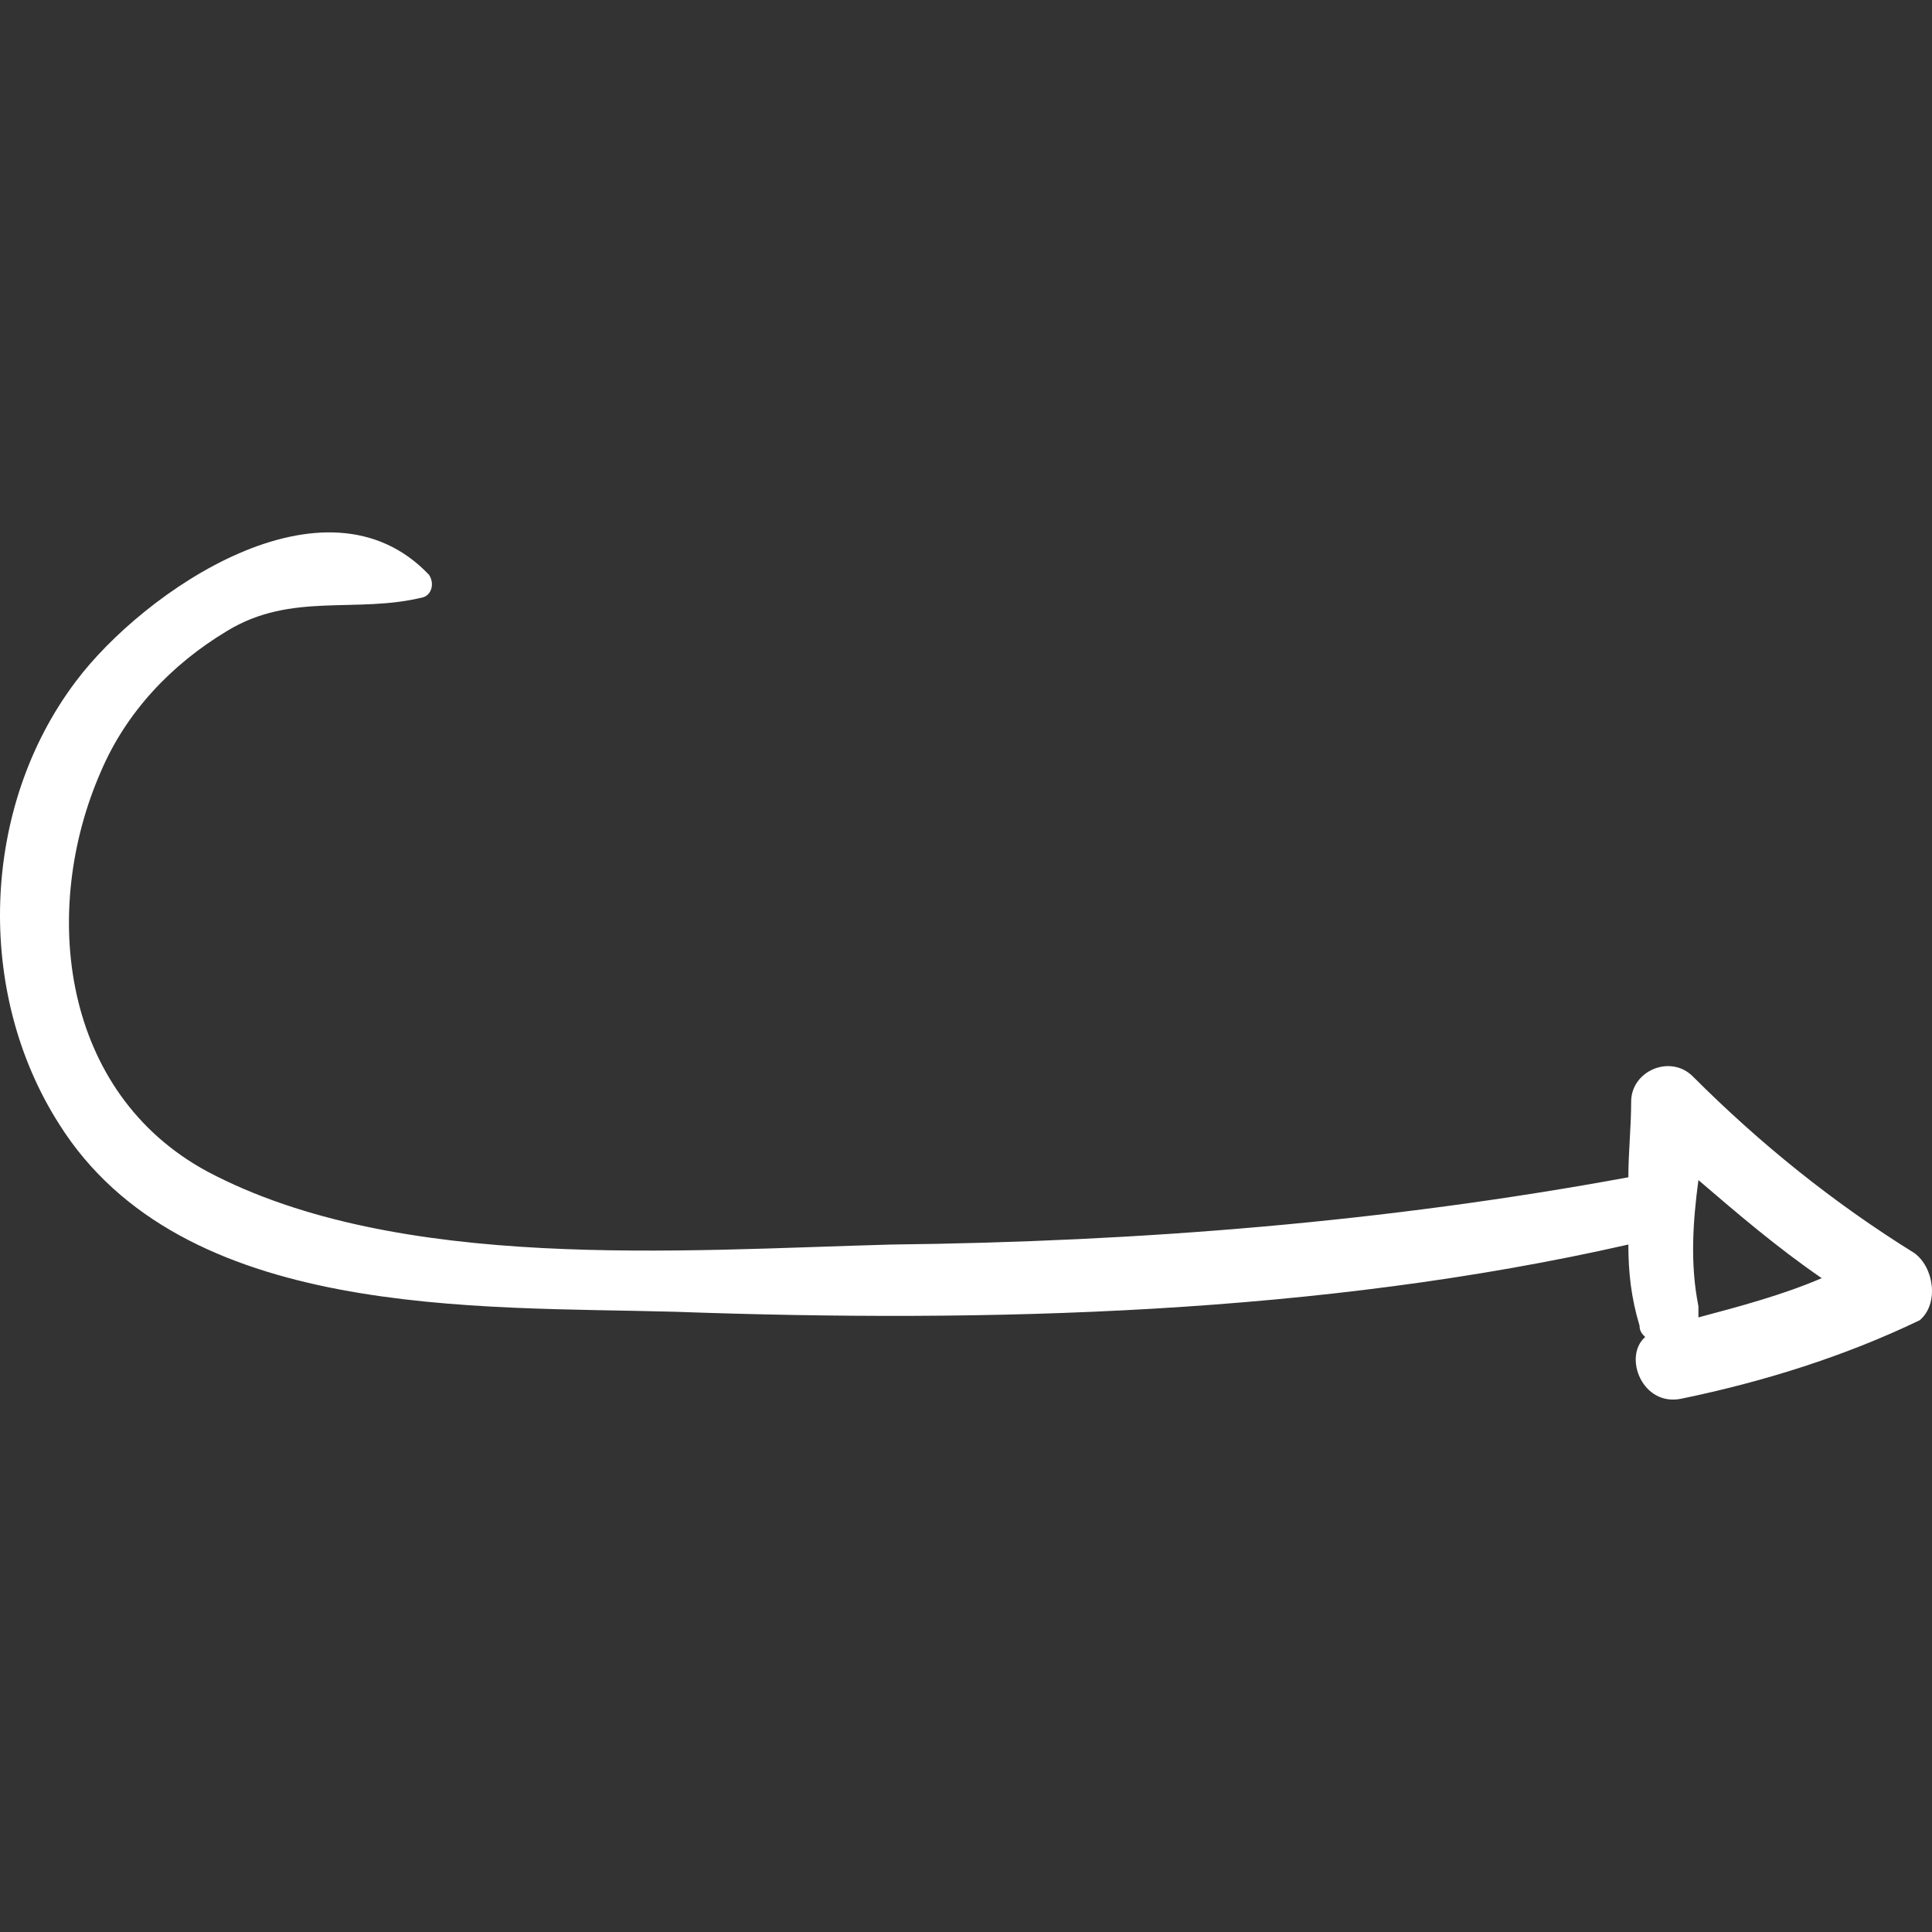 <?xml version="1.0" encoding="iso-8859-1"?>
<!-- Generator: Adobe Illustrator 16.0.0, SVG Export Plug-In . SVG Version: 6.00 Build 0)  -->
<!DOCTYPE svg PUBLIC "-//W3C//DTD SVG 1.1//EN" "http://www.w3.org/Graphics/SVG/1.1/DTD/svg11.dtd">
<svg xmlns="http://www.w3.org/2000/svg" xmlns:xlink="http://www.w3.org/1999/xlink" version="1.1" id="Capa_1" x="0px" y="0px" width="512px" height="512px" viewBox="0 0 421.943 421.944" style="enable-background:new 0 0 421.943 421.944;" xml:space="preserve">
<rect x="0" y="0" width="421.943" height="421.944" fill="#333333" stroke="none"/>
<g>
	<path d="M418.054,273.641c-17.748-11.016-33.66-23.868-48.348-38.556c-4.896-4.896-13.464-1.225-13.464,5.508   c0,5.508-0.612,11.016-0.612,16.523c-53.244,9.792-106.488,14.076-160.957,14.688c-45.9,1.224-107.712,6.12-149.328-15.912   c-31.824-17.136-36.72-56.917-23.256-87.517c5.508-12.852,15.3-23.256,27.54-30.6c14.076-8.568,28.152-3.672,42.84-7.344   c1.836-0.612,2.448-3.06,1.224-4.896c-22.644-23.868-62.424,3.672-77.112,23.256c-20.808,27.54-22.032,67.933-3.672,96.696   c26.928,42.841,91.188,39.78,134.64,41.004c68.544,2.448,140.76,0.612,208.081-14.688c0,6.12,0.612,11.628,2.448,17.748   c0,1.224,0.611,1.836,1.224,2.448c-4.896,4.283-0.612,15.3,7.956,13.464c17.748-3.672,35.496-9.181,52.02-17.136   C423.562,284.657,422.338,276.701,418.054,273.641z M370.93,257.729c8.568,7.344,17.136,14.688,26.928,21.42   c-8.567,3.672-17.748,6.12-26.928,8.568c0-0.612,0-1.225,0-2.448C369.094,276.089,369.706,266.909,370.93,257.729z" fill="#FFFFFF"/>
</g>
<g>
</g>
<g>
</g>
<g>
</g>
<g>
</g>
<g>
</g>
<g>
</g>
<g>
</g>
<g>
</g>
<g>
</g>
<g>
</g>
<g>
</g>
<g>
</g>
<g>
</g>
<g>
</g>
<g>
</g>
</svg>
